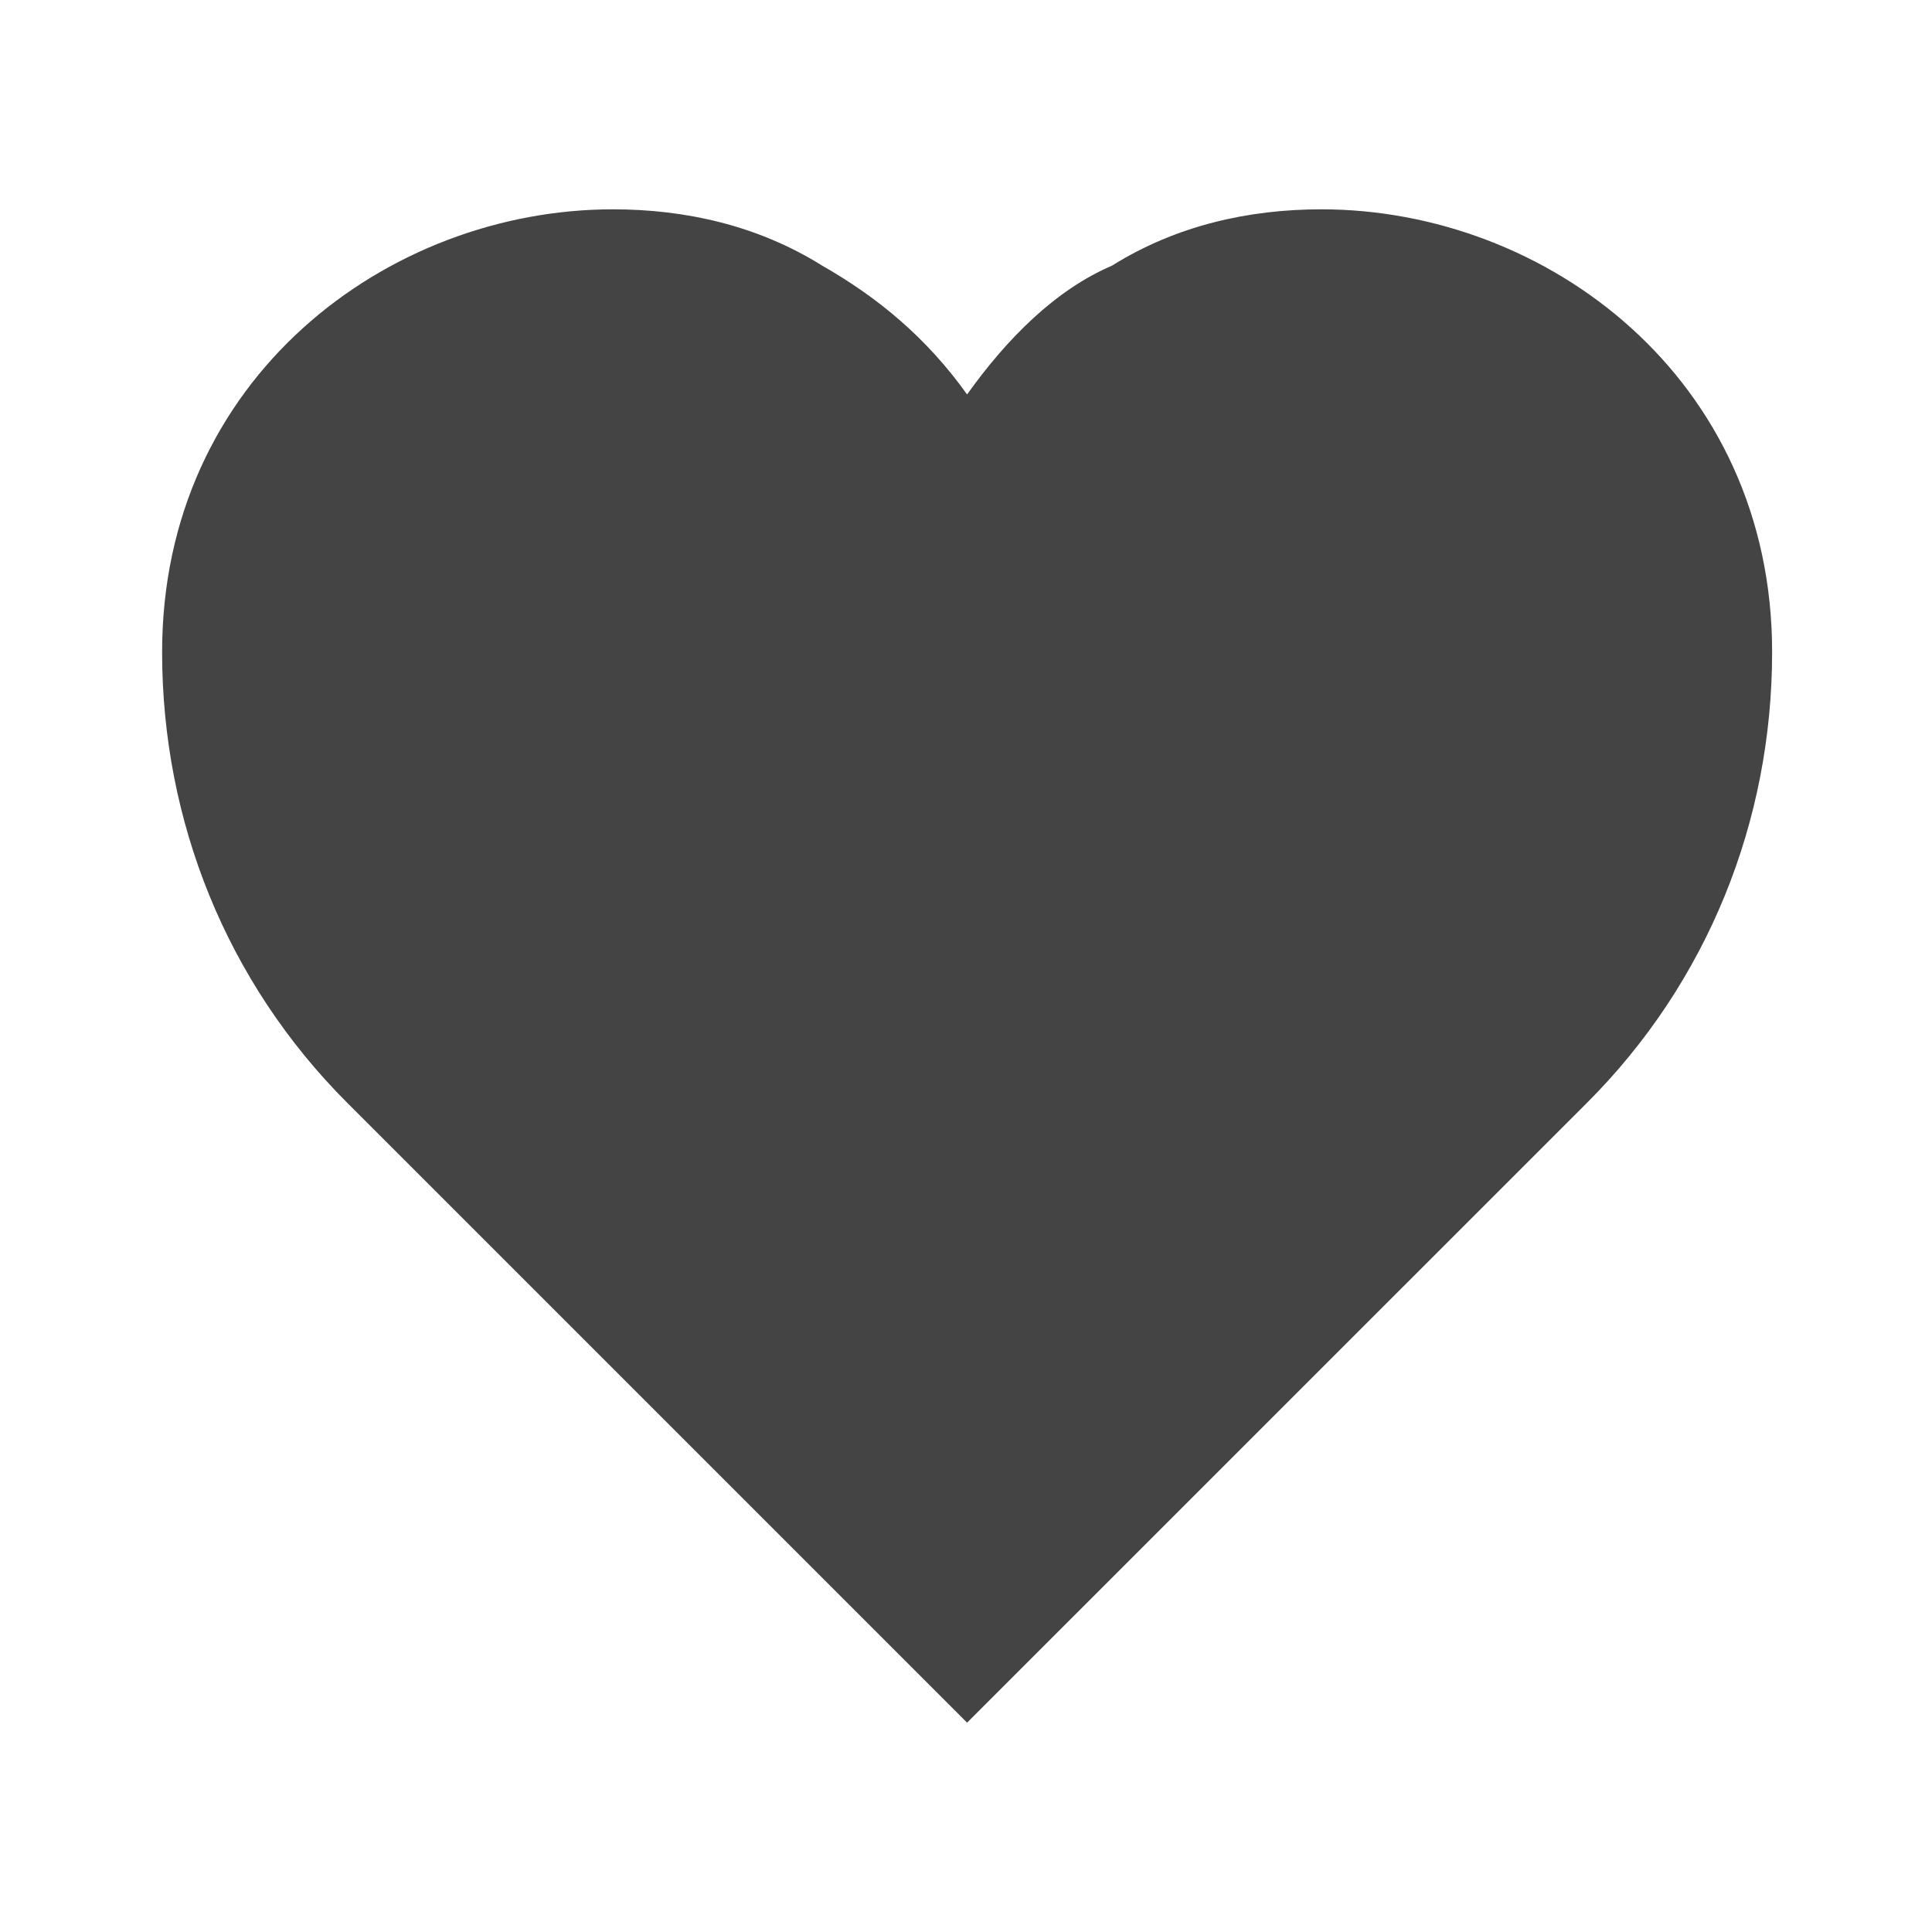 <svg width="32" height="32" viewBox="0 0 32 32" fill="none" xmlns="http://www.w3.org/2000/svg">
<g id="heart">
<path id="Vector" d="M21.885 3.467C20.685 3.467 19.485 3.733 18.418 4.4C17.485 4.8 16.685 5.6 16.018 6.533C15.351 5.6 14.552 4.933 13.618 4.4C12.552 3.733 11.351 3.467 10.152 3.467C6.418 3.467 2.685 6.267 2.685 10.8C2.685 13.6 3.752 16.267 5.752 18.267L16.018 28.533L26.285 18.267C28.285 16.267 29.352 13.6 29.352 10.8C29.352 6.267 25.618 3.467 21.885 3.467Z" fill="#444444"/>
</g>
</svg>
